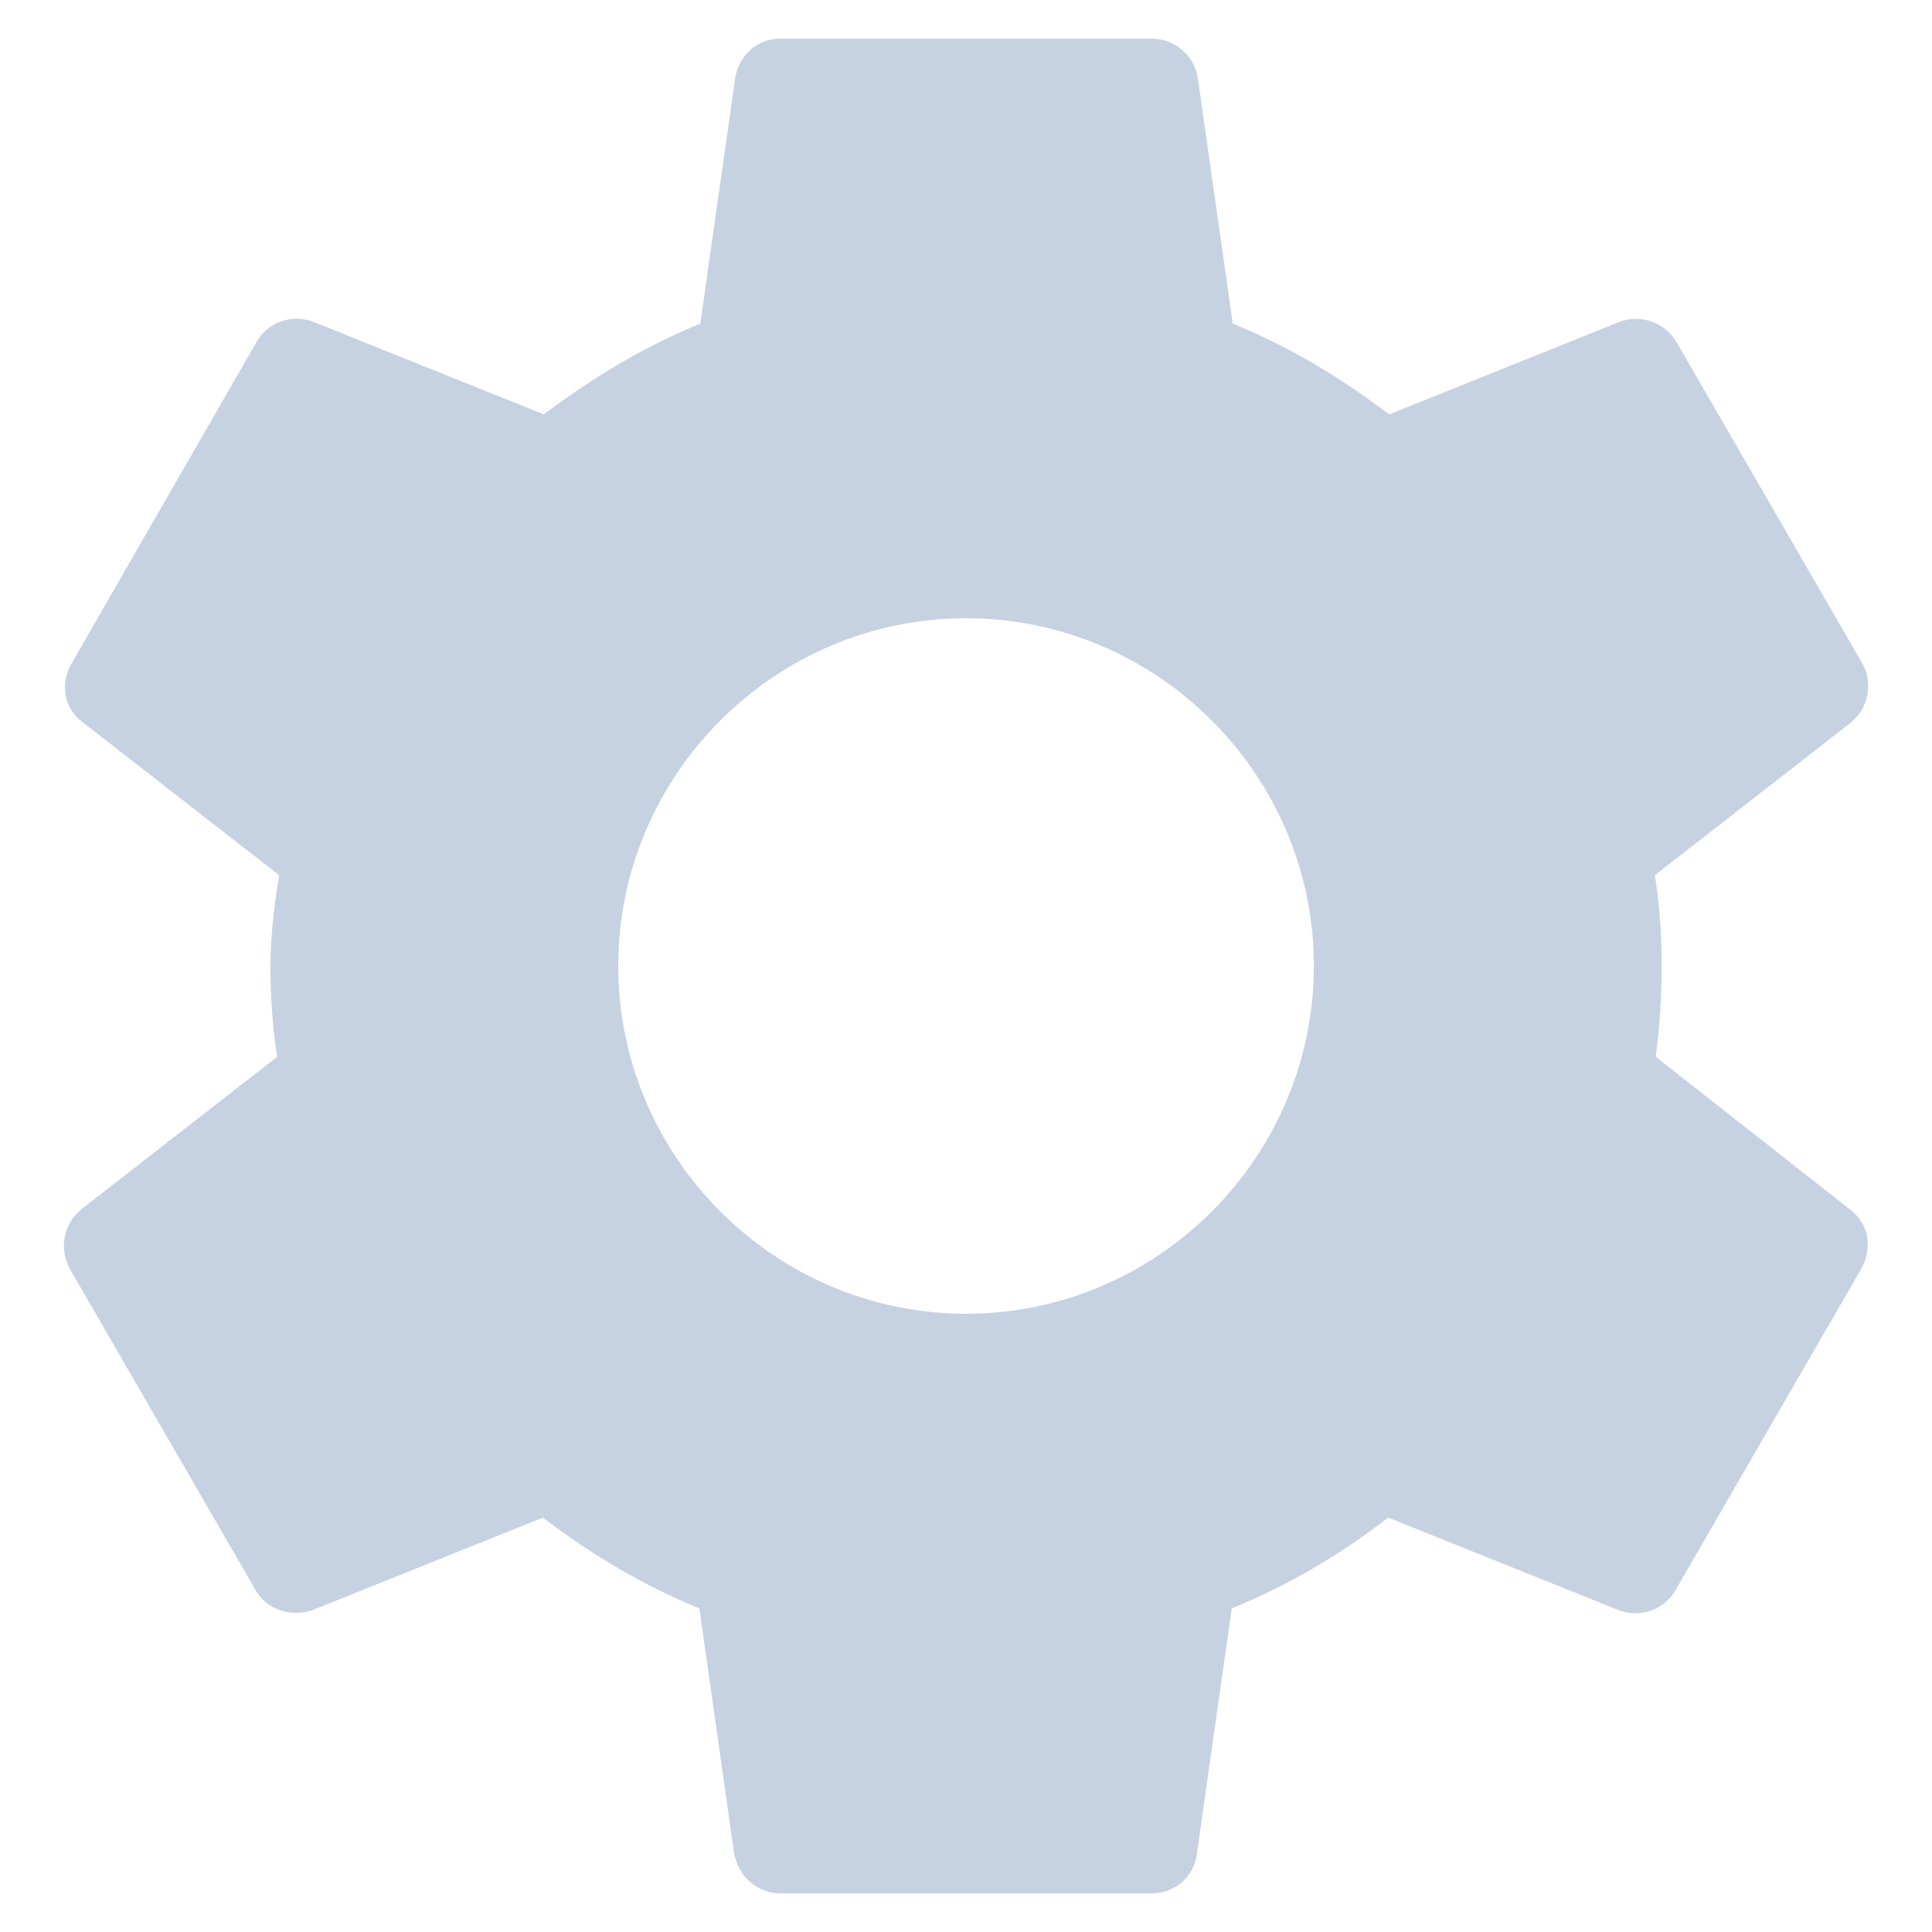<svg width="20" height="20" viewBox="0 0 20 20" fill="none" xmlns="http://www.w3.org/2000/svg">
<path d="M17.14 10.94C17.18 10.64 17.201 10.33 17.201 10C17.201 9.68 17.18 9.36 17.131 9.06L19.16 7.48C19.248 7.408 19.308 7.308 19.33 7.196C19.352 7.085 19.334 6.97 19.28 6.87L17.36 3.55C17.304 3.449 17.214 3.372 17.106 3.332C16.998 3.292 16.879 3.291 16.77 3.33L14.38 4.29C13.88 3.91 13.351 3.59 12.761 3.35L12.4 0.81C12.383 0.695 12.325 0.591 12.236 0.516C12.148 0.441 12.036 0.4 11.921 0.4H8.08C7.84 0.4 7.65 0.57 7.61 0.81L7.25 3.35C6.66 3.59 6.12 3.92 5.63 4.29L3.24 3.33C3.02 3.25 2.77 3.33 2.65 3.55L0.74 6.87C0.62 7.08 0.66 7.34 0.86 7.48L2.89 9.06C2.84 9.36 2.8 9.69 2.8 10C2.8 10.31 2.82 10.64 2.87 10.94L0.84 12.52C0.753 12.592 0.693 12.692 0.671 12.803C0.649 12.915 0.667 13.03 0.72 13.13L2.64 16.45C2.76 16.67 3.01 16.74 3.23 16.67L5.62 15.71C6.12 16.09 6.65 16.41 7.24 16.65L7.6 19.19C7.65 19.43 7.84 19.6 8.08 19.6H11.921C12.161 19.6 12.361 19.43 12.39 19.19L12.751 16.65C13.341 16.41 13.88 16.09 14.37 15.71L16.761 16.67C16.98 16.75 17.23 16.67 17.351 16.45L19.27 13.13C19.39 12.91 19.34 12.66 19.151 12.52L17.14 10.94ZM10.001 13.6C8.02 13.6 6.4 11.98 6.4 10C6.4 8.02 8.02 6.4 10.001 6.4C11.98 6.4 13.601 8.02 13.601 10C13.601 11.98 11.98 13.6 10.001 13.6Z" fill="#C6D1E2"/>
</svg>
